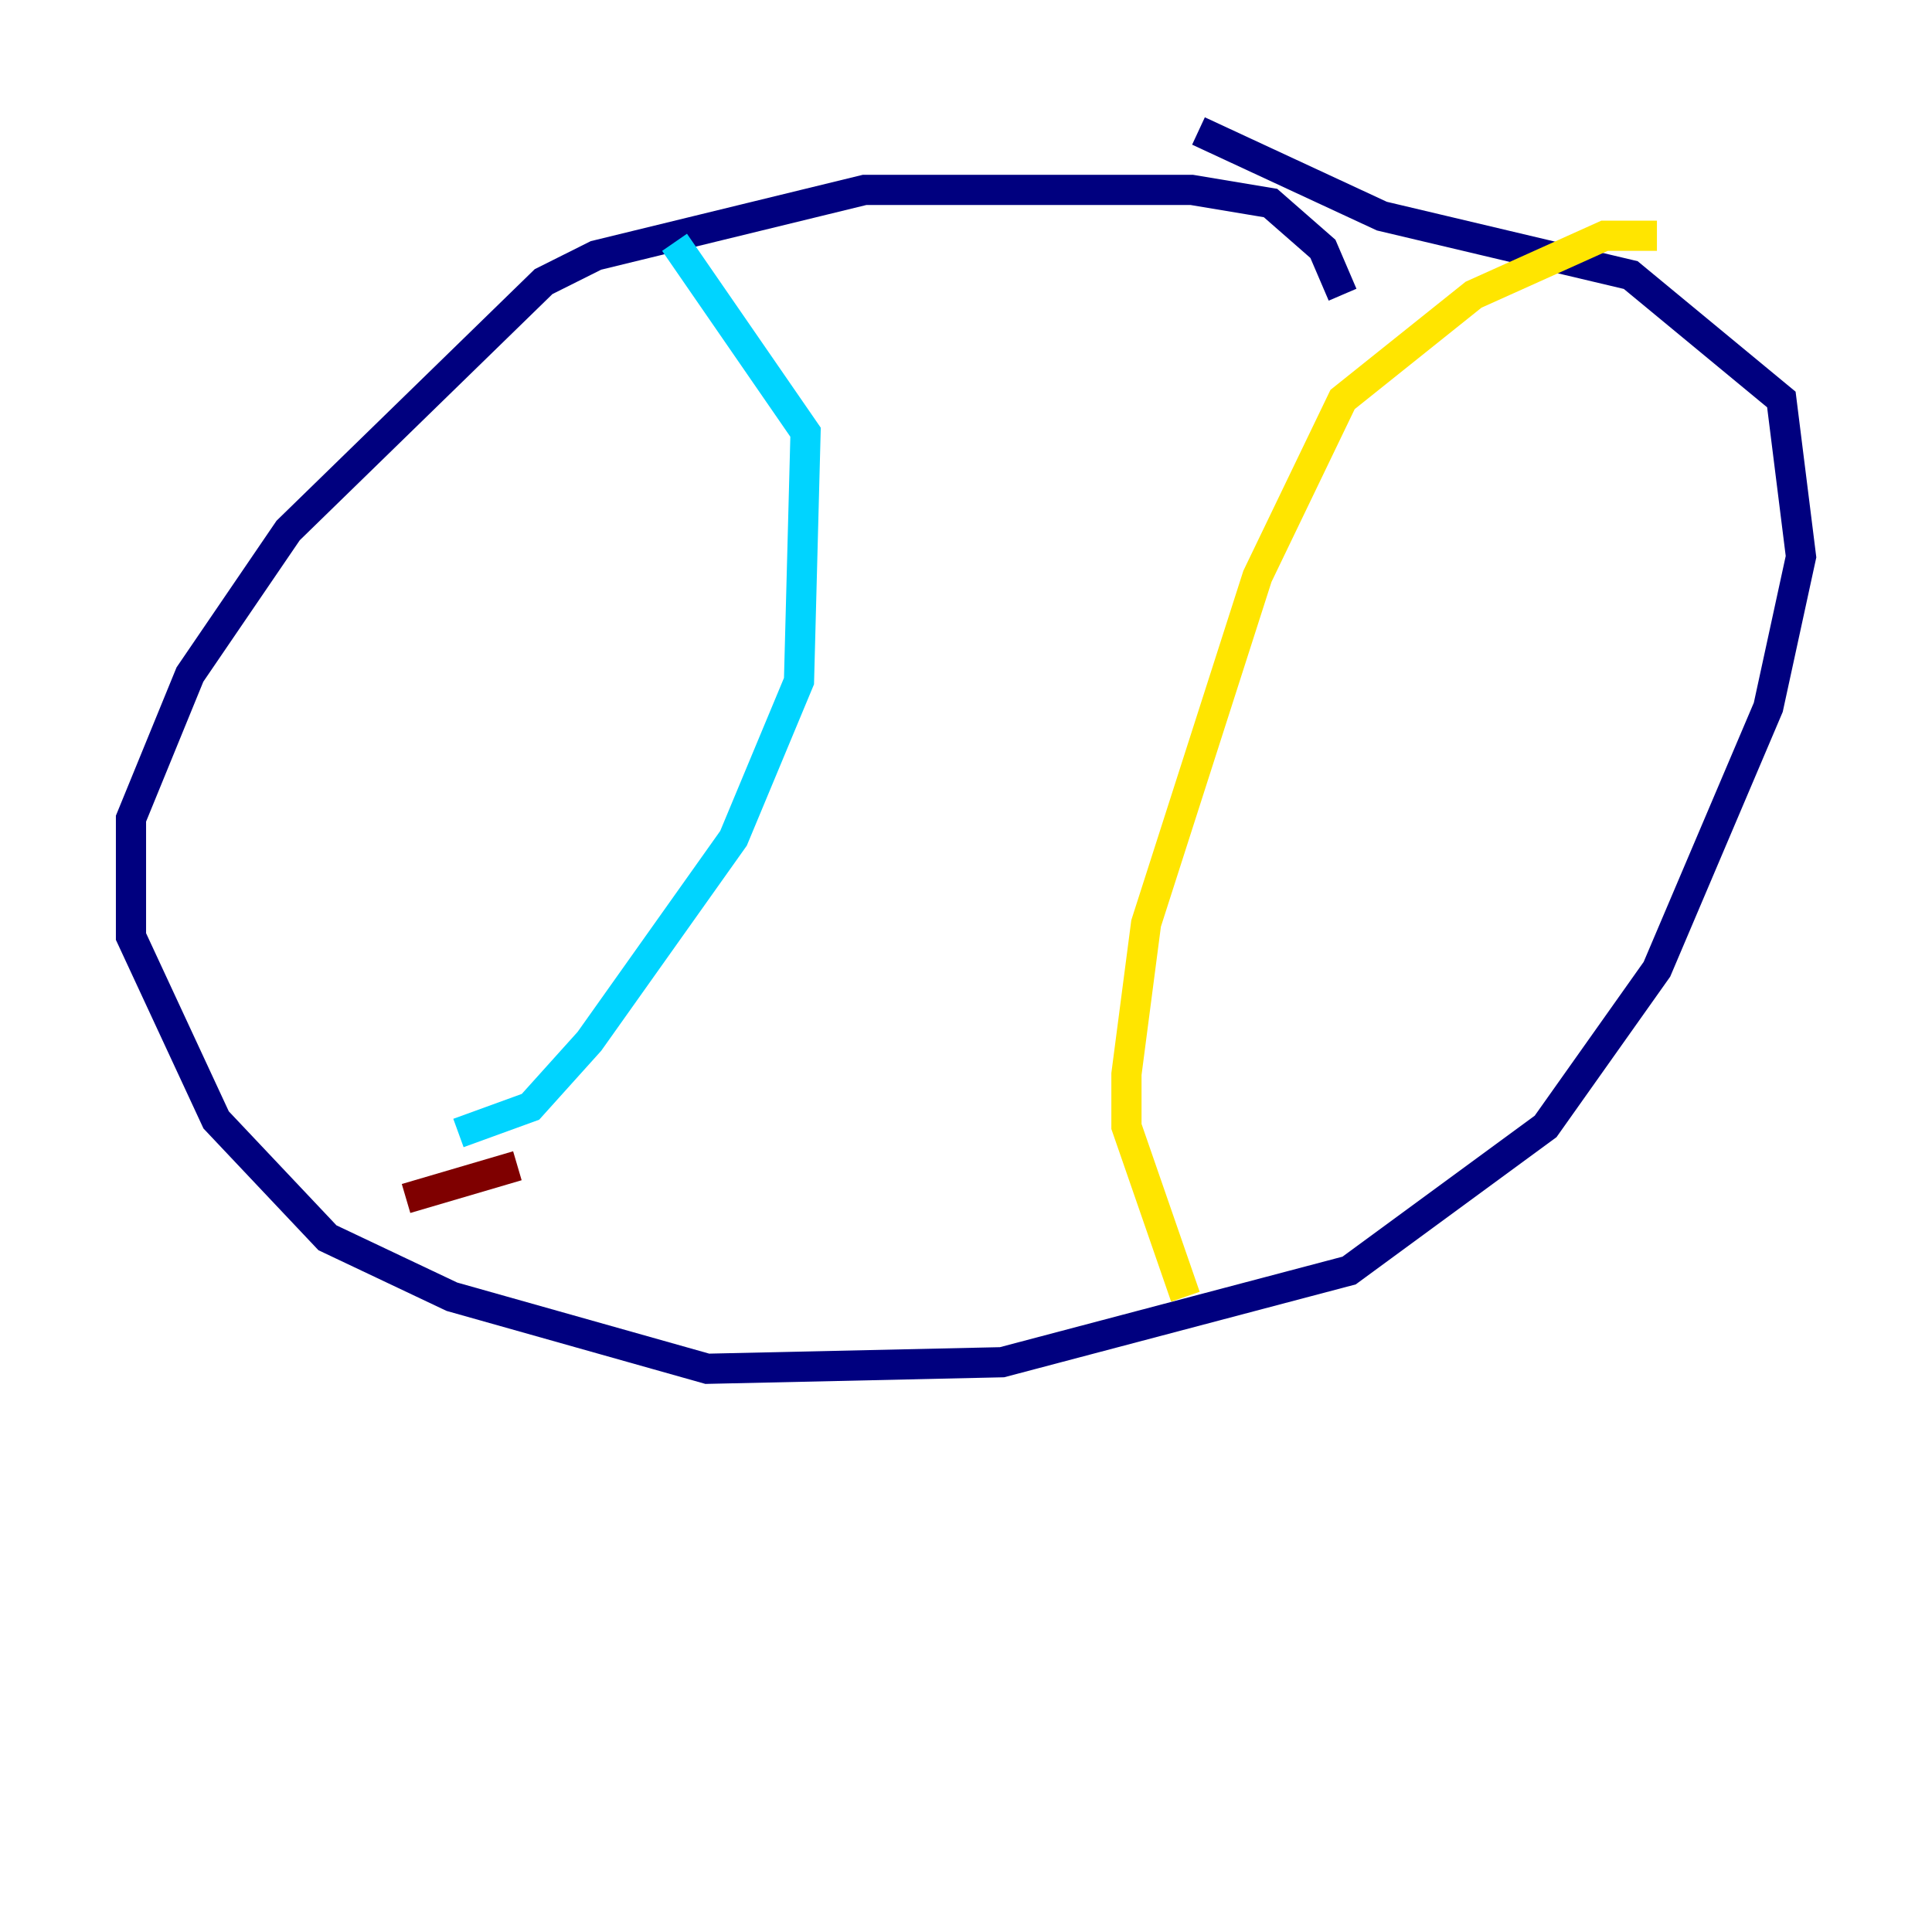<?xml version="1.0" encoding="utf-8" ?>
<svg baseProfile="tiny" height="128" version="1.2" viewBox="0,0,128,128" width="128" xmlns="http://www.w3.org/2000/svg" xmlns:ev="http://www.w3.org/2001/xml-events" xmlns:xlink="http://www.w3.org/1999/xlink"><defs /><polyline fill="none" points="88.949,19.525 87.647,16.488 84.176,13.451 78.969,12.583 57.275,12.583 39.485,16.922 36.014,18.658 19.091,35.146 12.583,44.691 8.678,54.237 8.678,62.047 14.319,74.197 21.695,82.007 29.939,85.912 46.861,90.685 66.386,90.251 89.383,84.176 102.4,74.63 109.776,64.217 117.153,46.861 119.322,36.881 118.02,26.468 108.041,18.224 91.552,14.319 79.403,8.678" stroke="#00007f" stroke-width="2" /><polyline fill="none" points="44.691,16.054 53.37,28.637 52.936,45.125 48.597,55.539 39.051,68.99 35.146,73.329 30.373,75.064" stroke="#00d4ff" stroke-width="2" /><polyline fill="none" points="109.776,15.62 106.305,15.62 97.627,19.525 88.949,26.468 83.308,38.183 75.932,61.18 74.63,71.159 74.63,74.63 78.536,85.912" stroke="#ffe500" stroke-width="2" /><polyline fill="none" points="34.278,77.234 26.902,79.403" stroke="#7f0000" stroke-width="2" /></svg>